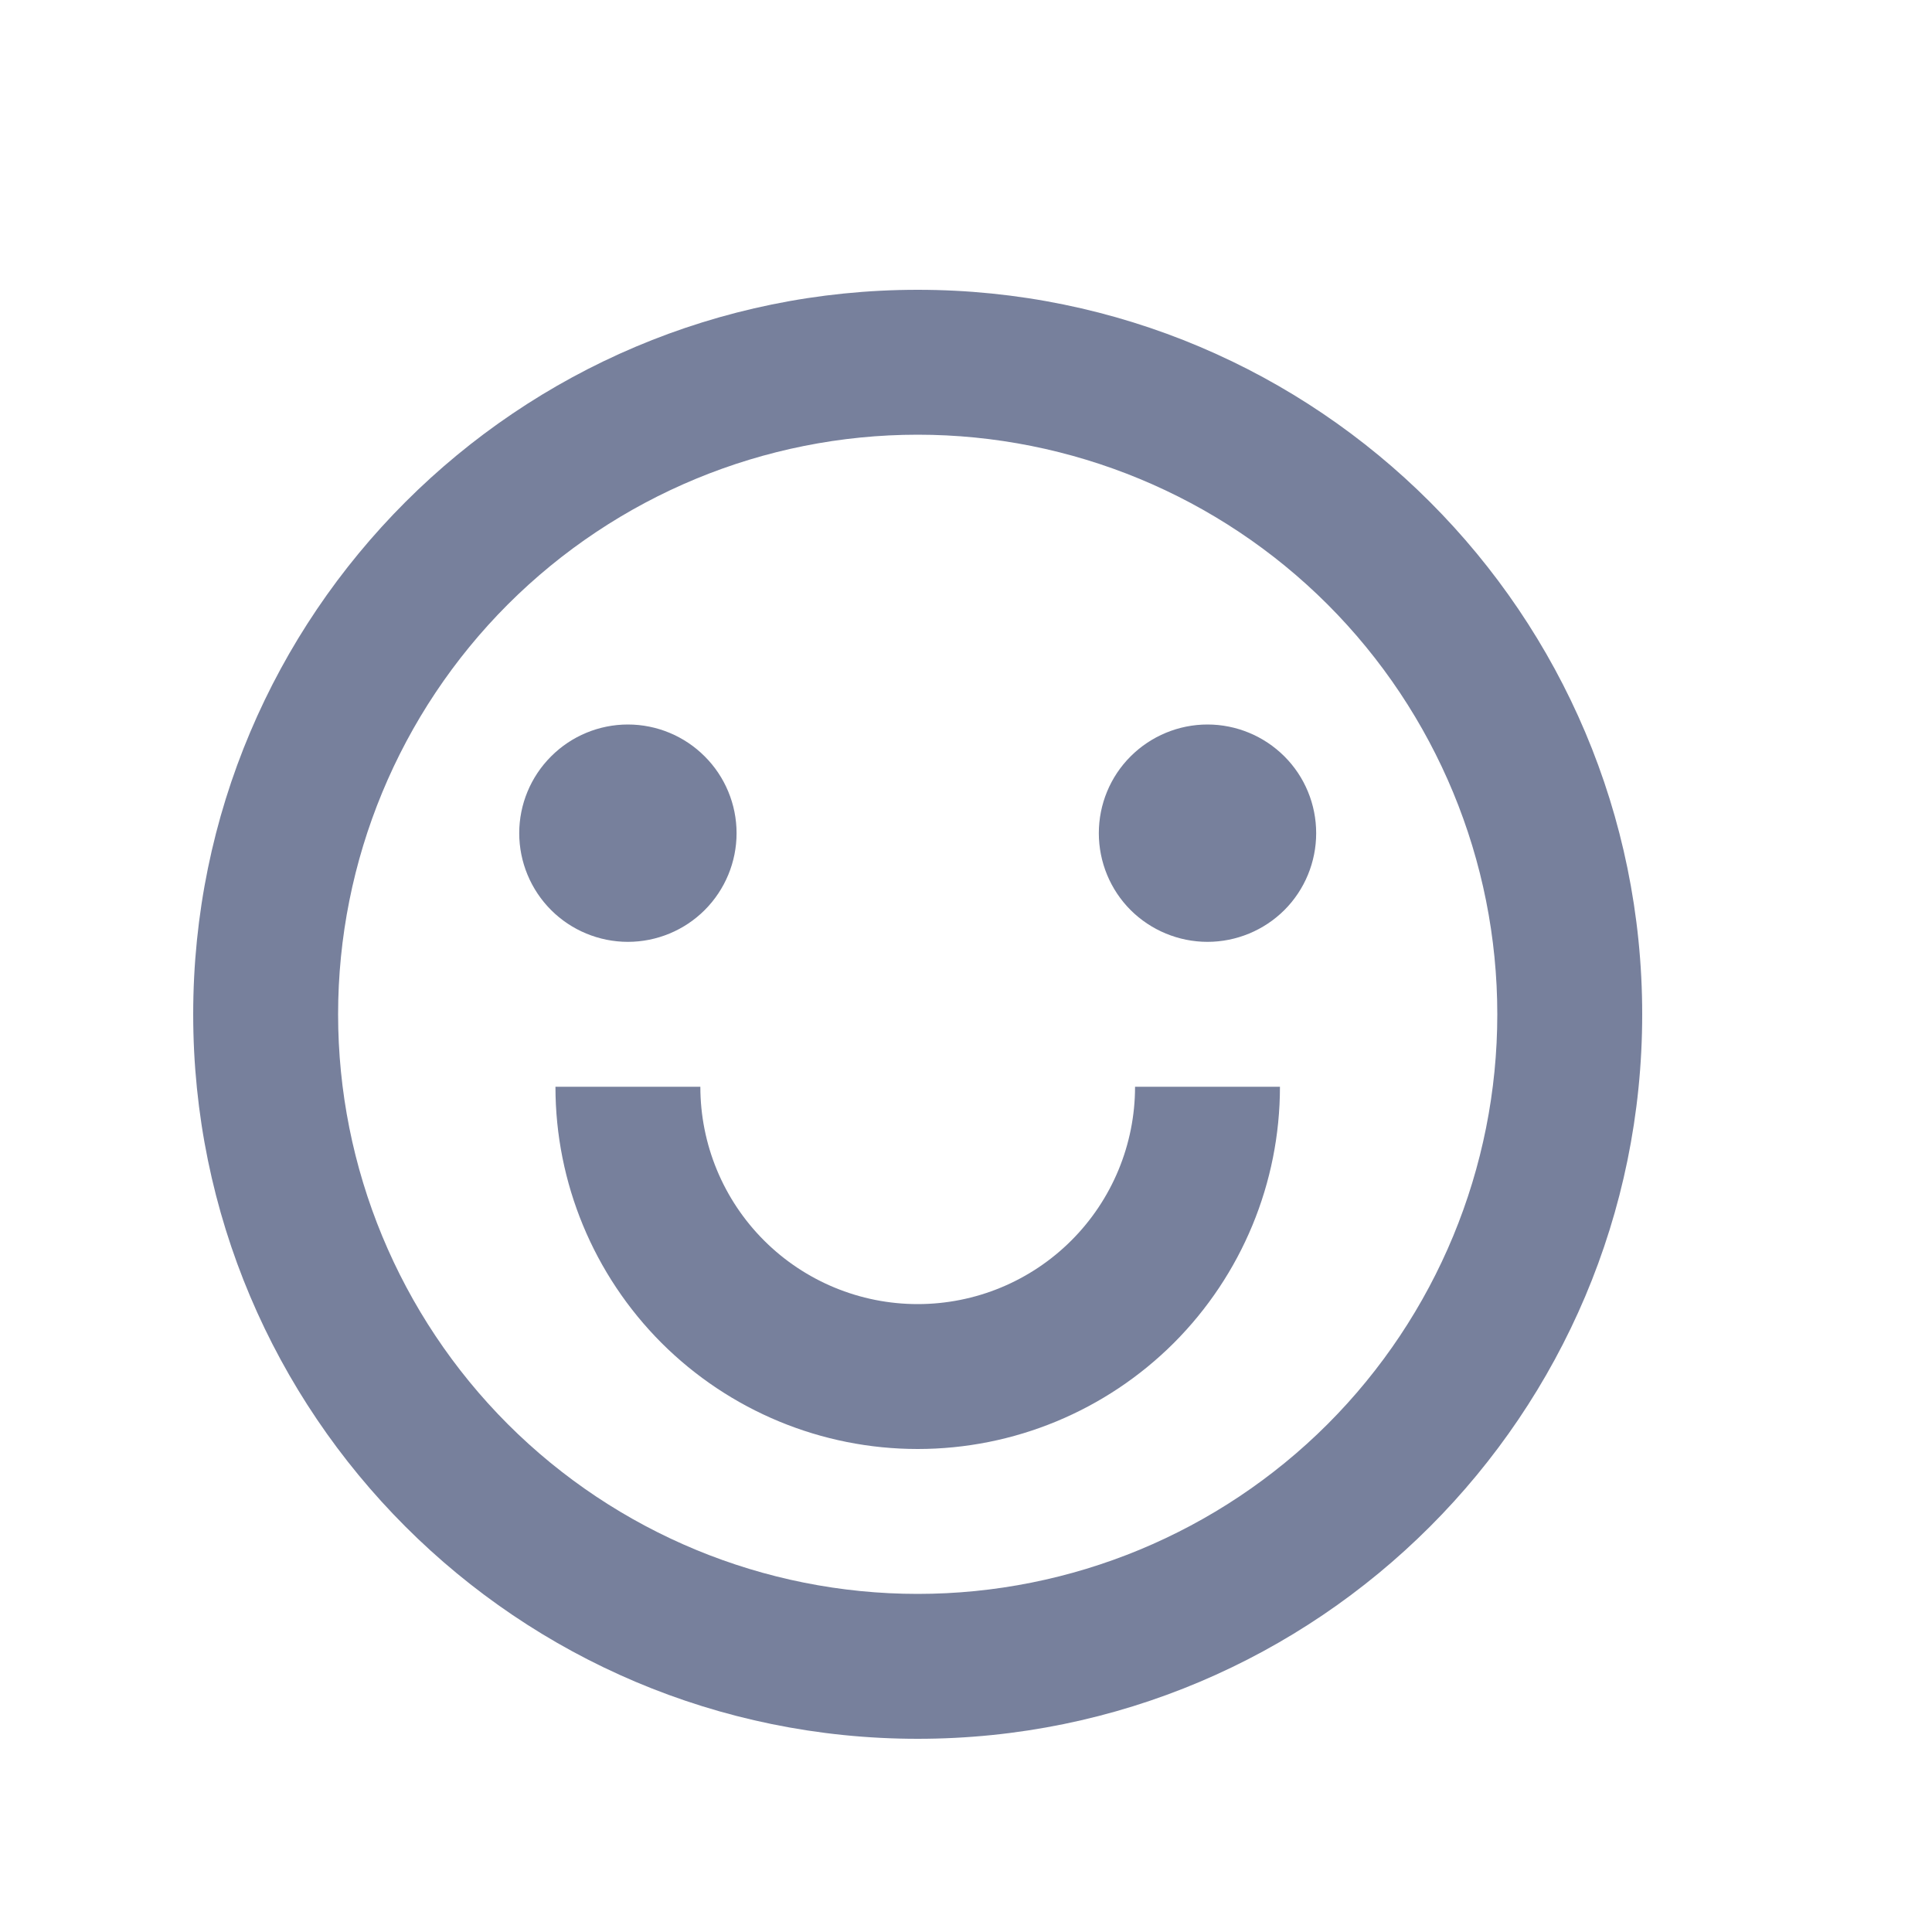 <svg width="20" height="20" viewBox="0 0 20 20" fill="none" xmlns="http://www.w3.org/2000/svg">
<path d="M9.5 18C5.358 18 2 14.642 2 10.5C2 6.358 5.358 3 9.5 3C13.642 3 17 6.358 17 10.5C17 14.642 13.642 18 9.5 18ZM9.5 16.5C11.091 16.5 12.617 15.868 13.743 14.743C14.868 13.617 15.5 12.091 15.5 10.5C15.5 8.909 14.868 7.383 13.743 6.257C12.617 5.132 11.091 4.5 9.5 4.5C7.909 4.5 6.383 5.132 5.257 6.257C4.132 7.383 3.5 8.909 3.5 10.5C3.5 12.091 4.132 13.617 5.257 14.743C6.383 15.868 7.909 16.5 9.5 16.5V16.5ZM5.75 11.25H7.25C7.25 11.847 7.487 12.419 7.909 12.841C8.331 13.263 8.903 13.5 9.5 13.5C10.097 13.5 10.669 13.263 11.091 12.841C11.513 12.419 11.75 11.847 11.75 11.25H13.25C13.25 12.245 12.855 13.198 12.152 13.902C11.448 14.605 10.495 15 9.5 15C8.505 15 7.552 14.605 6.848 13.902C6.145 13.198 5.75 12.245 5.75 11.25V11.25ZM6.5 9.75C6.202 9.75 5.915 9.631 5.705 9.421C5.494 9.21 5.375 8.923 5.375 8.625C5.375 8.327 5.494 8.04 5.705 7.83C5.915 7.619 6.202 7.5 6.5 7.5C6.798 7.5 7.085 7.619 7.295 7.83C7.506 8.04 7.625 8.327 7.625 8.625C7.625 8.923 7.506 9.21 7.295 9.421C7.085 9.631 6.798 9.75 6.5 9.75ZM12.5 9.75C12.202 9.75 11.915 9.631 11.704 9.421C11.493 9.21 11.375 8.923 11.375 8.625C11.375 8.327 11.493 8.04 11.704 7.83C11.915 7.619 12.202 7.5 12.5 7.5C12.798 7.5 13.085 7.619 13.296 7.83C13.507 8.04 13.625 8.327 13.625 8.625C13.625 8.923 13.507 9.21 13.296 9.421C13.085 9.631 12.798 9.75 12.5 9.75Z" fill="#77809C"/>
</svg>
